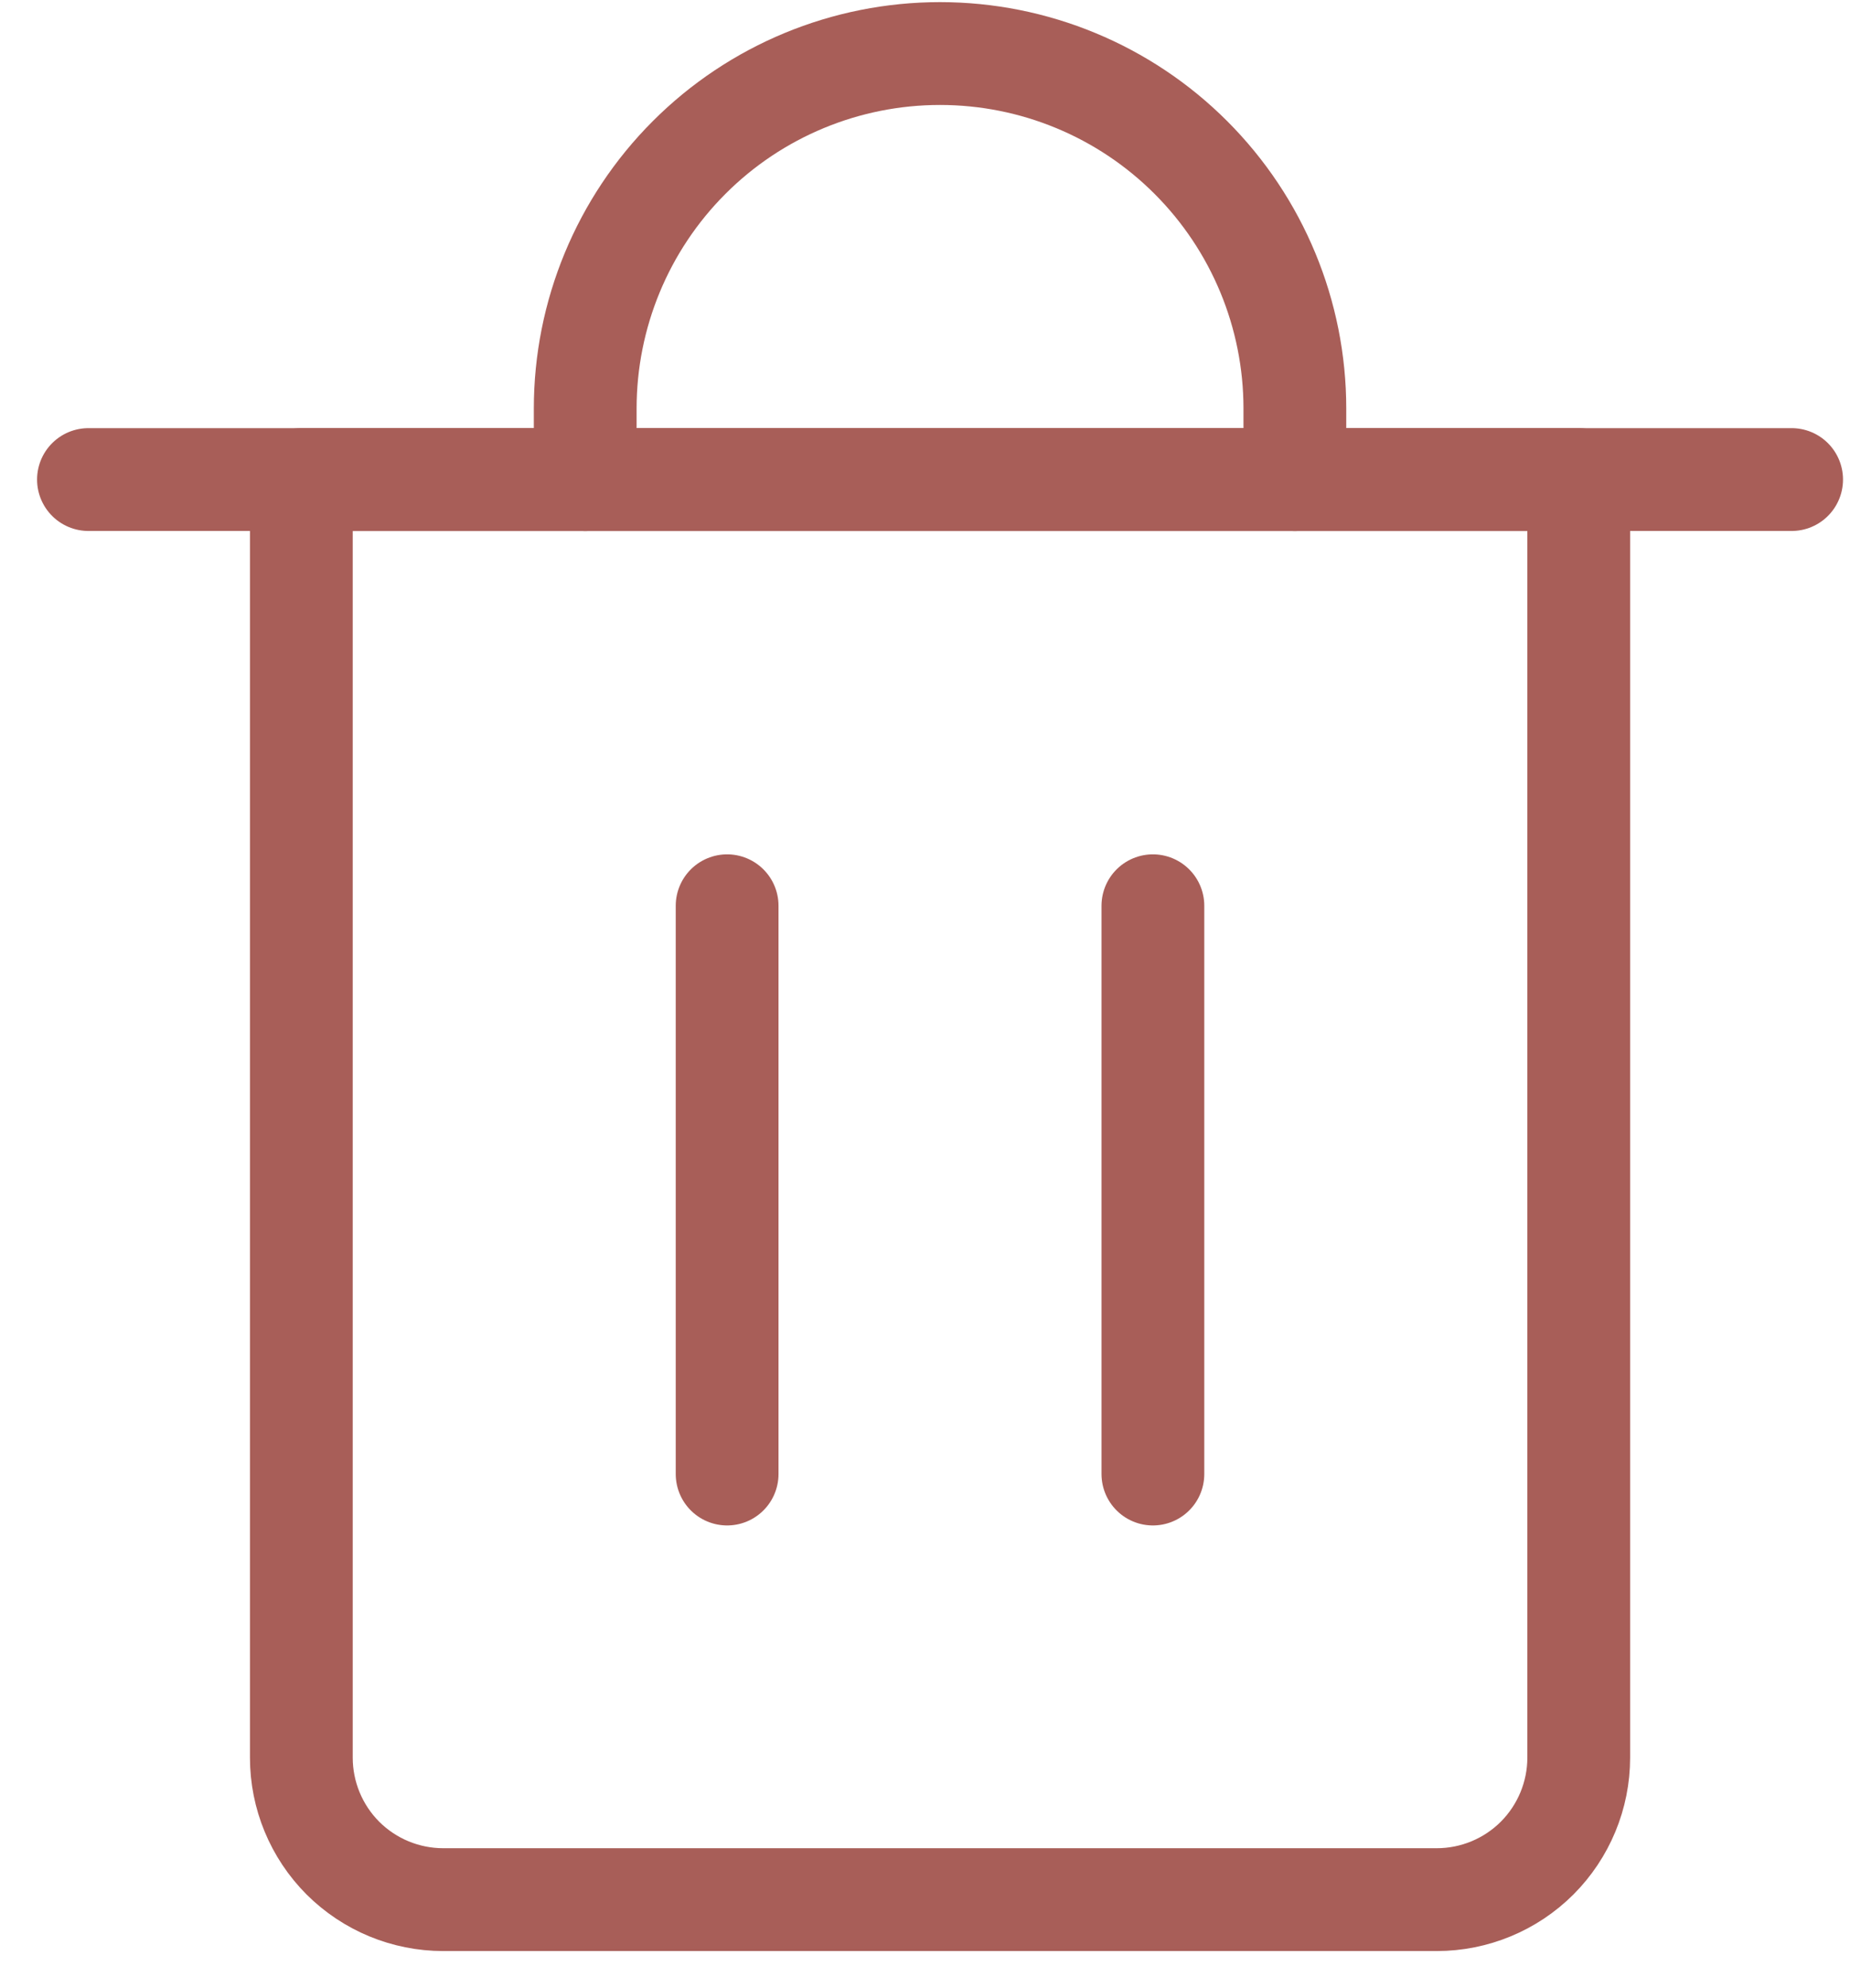 <svg width="27" height="29" viewBox="0 0 27 29" fill="none" xmlns="http://www.w3.org/2000/svg">
<path d="M1.291 6.995H26.148" stroke="#A85E58" stroke-width="1.5" stroke-linecap="round" stroke-linejoin="round"/>
<path d="M4.398 6.995H23.041V25.638C23.041 26.187 22.822 26.714 22.434 27.103C22.045 27.491 21.518 27.709 20.969 27.709H6.469C5.92 27.709 5.393 27.491 5.004 27.103C4.616 26.714 4.398 26.187 4.398 25.638V6.995Z" stroke="#A85E58" stroke-width="1.5" stroke-linecap="round" stroke-linejoin="round"/>
<path d="M8.541 6.995V5.959C8.541 4.586 9.086 3.269 10.057 2.298C11.028 1.326 12.346 0.781 13.719 0.781C15.092 0.781 16.41 1.326 17.381 2.298C18.352 3.269 18.898 4.586 18.898 5.959V6.995" stroke="#A85E58" stroke-width="1.5" stroke-linecap="round" stroke-linejoin="round"/>
<path d="M10.612 13.212V21.501" stroke="#A85E58" stroke-width="1.5" stroke-linecap="round" stroke-linejoin="round"/>
<path d="M16.826 13.212V21.501" stroke="#A85E58" stroke-width="1.5" stroke-linecap="round" stroke-linejoin="round"/>
</svg>
